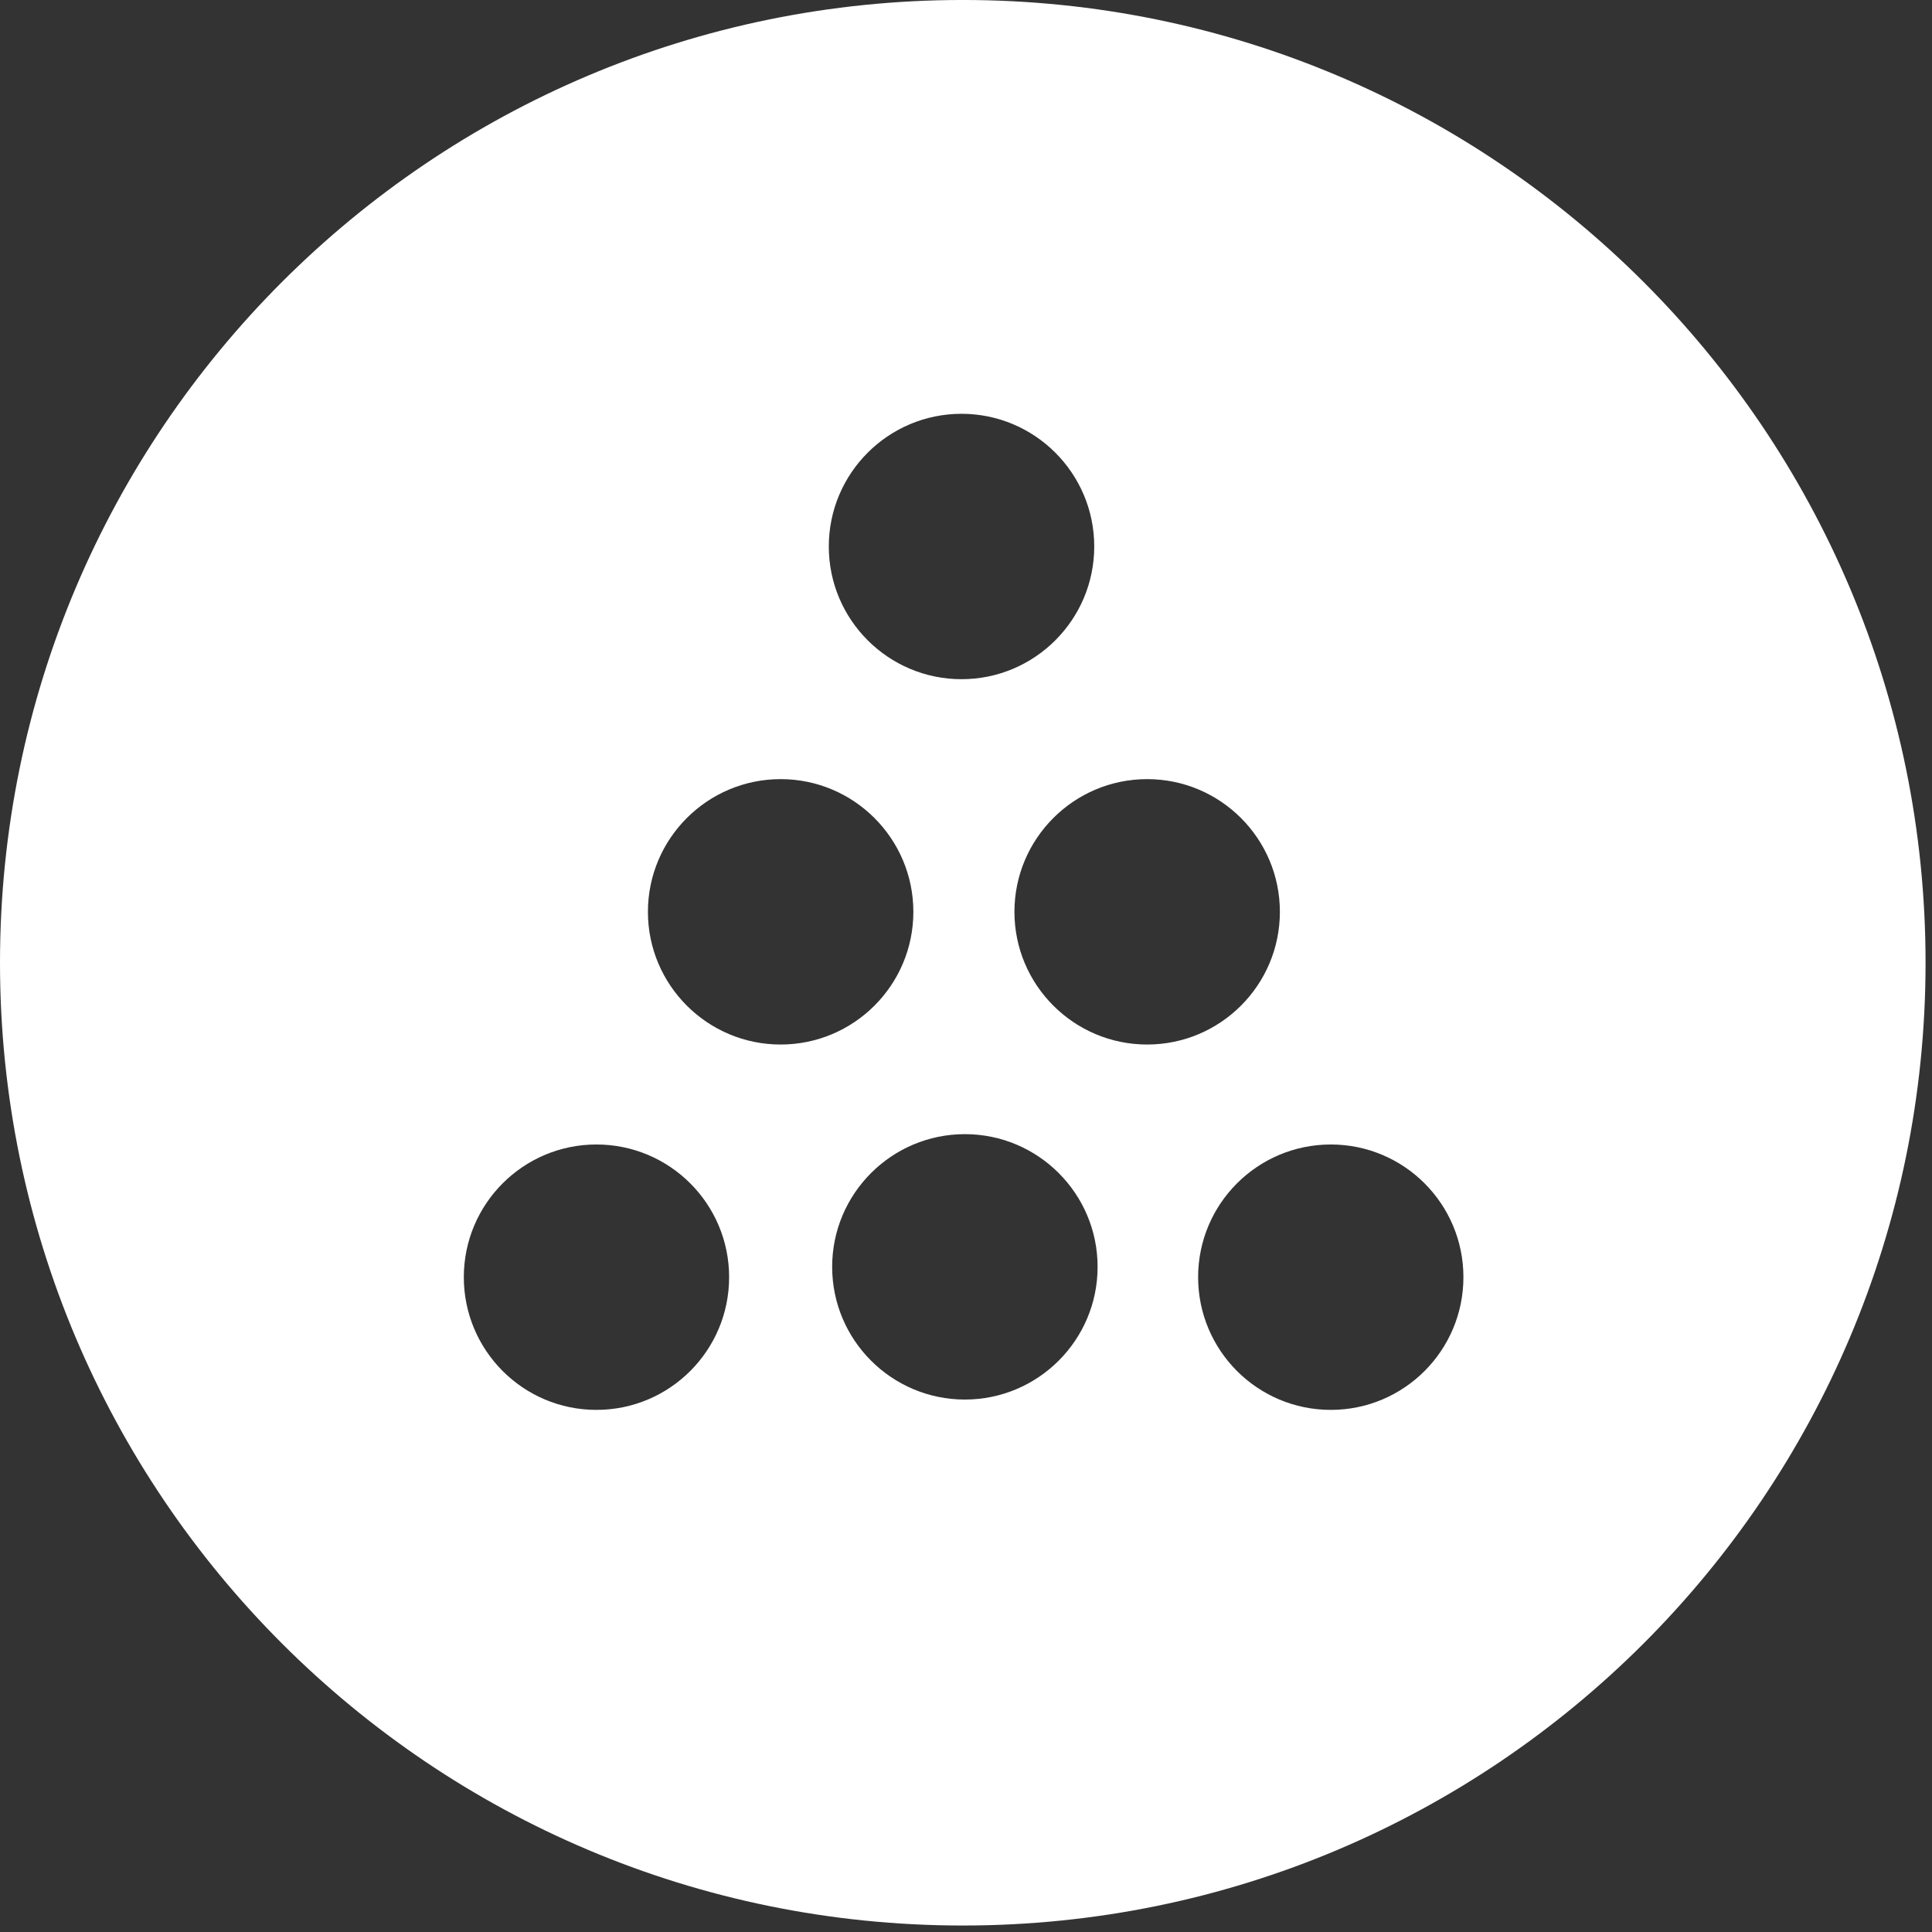<?xml version="1.0" encoding="UTF-8" standalone="no"?>
<!DOCTYPE svg PUBLIC "-//W3C//DTD SVG 1.1//EN" "http://www.w3.org/Graphics/SVG/1.1/DTD/svg11.dtd">
<svg width="100%" height="100%" viewBox="0 0 138 138" version="1.1" xmlns="http://www.w3.org/2000/svg" xmlns:xlink="http://www.w3.org/1999/xlink" xml:space="preserve" style="fill-rule:evenodd;clip-rule:evenodd;stroke-linejoin:round;stroke-miterlimit:1.414;">
    <rect x="0" y="0" width="138" height="138" fill="#333333" stroke="none"/>
    <g transform="matrix(1,0,0,1,-4833.02,-115.24)">
        <path d="M4970.56,184.006C4970.56,221.985 4939.77,252.777 4901.79,252.777C4863.81,252.777 4833.02,221.985 4833.02,184.006C4833.02,146.027 4863.81,115.239 4901.79,115.239C4939.77,115.239 4970.56,146.027 4970.56,184.006ZM4875.62,196.989C4880.86,196.989 4885.1,201.236 4885.1,206.467C4885.1,211.699 4880.86,215.946 4875.62,215.946C4870.39,215.946 4866.15,211.699 4866.15,206.467C4866.15,201.236 4870.39,196.989 4875.62,196.989ZM4901.94,196.251C4907.17,196.251 4911.42,200.498 4911.42,205.729C4911.42,210.961 4907.17,215.208 4901.94,215.208C4896.71,215.208 4892.46,210.961 4892.46,205.729C4892.46,200.498 4896.71,196.251 4901.94,196.251ZM4928.08,196.989C4933.31,196.989 4937.55,201.236 4937.55,206.467C4937.55,211.699 4933.31,215.946 4928.08,215.946C4922.84,215.946 4918.6,211.699 4918.6,206.467C4918.6,201.236 4922.84,196.989 4928.08,196.989ZM4914.96,170.892C4920.19,170.892 4924.44,175.14 4924.44,180.371C4924.44,185.602 4920.19,189.849 4914.96,189.849C4909.73,189.849 4905.48,185.602 4905.48,180.371C4905.48,175.14 4909.73,170.892 4914.96,170.892ZM4888.78,170.892C4894.01,170.892 4898.26,175.14 4898.26,180.371C4898.26,185.602 4894.01,189.849 4888.78,189.849C4883.55,189.849 4879.3,185.602 4879.3,180.371C4879.3,175.14 4883.55,170.892 4888.78,170.892ZM4901.7,144.797C4906.93,144.797 4911.18,149.044 4911.18,154.275C4911.18,159.506 4906.93,163.754 4901.7,163.754C4896.47,163.754 4892.22,159.506 4892.22,154.275C4892.22,149.044 4896.47,144.797 4901.7,144.797Z" style="fill:white;"/>
    </g>
</svg>
